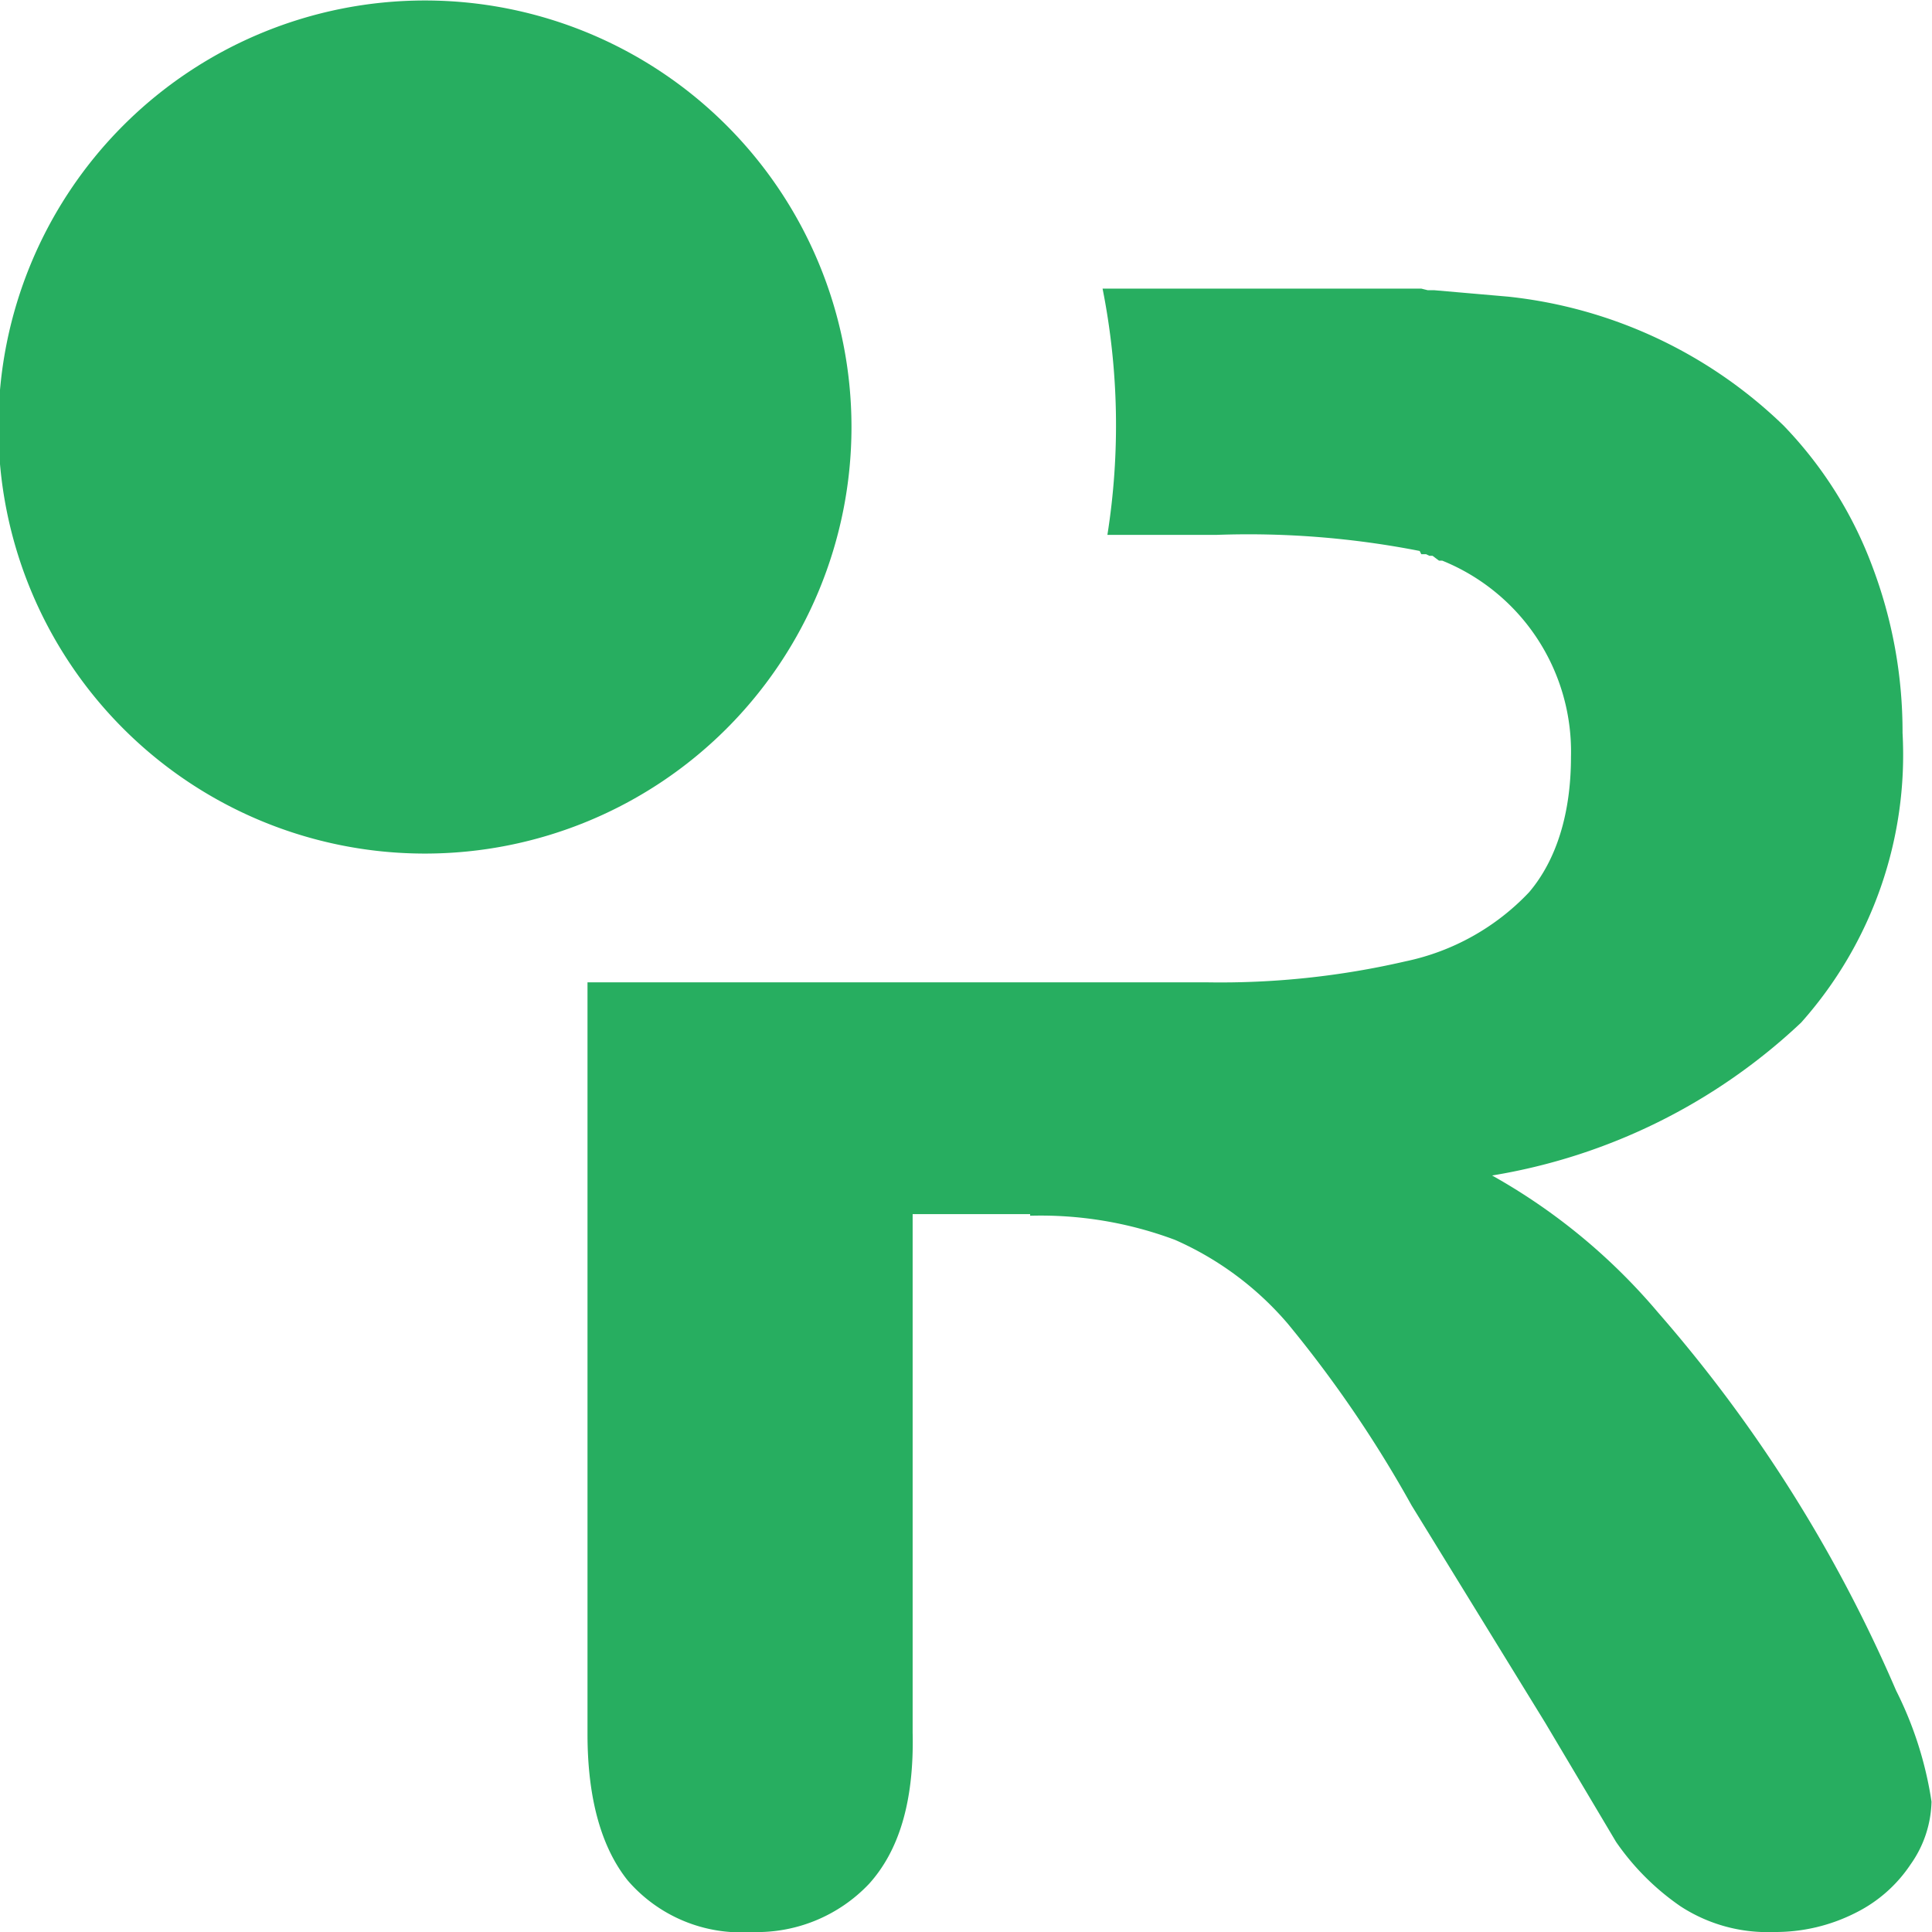 <svg xmlns="http://www.w3.org/2000/svg" height="1.6" width="1.6" xml:space="preserve"><path style="fill:#27ae60;fill-opacity:1;fill-rule:evenodd;stroke:none" d="M.64.446H.567V.124C.568.08.558.05.54.03A.096.096 0 0 0 .467 0 .093.093 0 0 0 .39.032C.374.052.365.082.365.123V.59H.75a.51.51 0 0 1 .123.013.147.147 0 0 1 .077.043c.017.02.026.049.026.084a.128.128 0 0 1-.08.122H.894L.89.855.888.855.886.856H.883L.882.858a.552.552 0 0 1-.126.01H.688a.436.436 0 0 1-.003.153h.198l.004-.001h.004l.046-.004a.29.29 0 0 0 .171-.08.253.253 0 0 0 .055-.087.29.29 0 0 0 .019-.104.25.25 0 0 0-.063-.18A.366.366 0 0 0 .927.47.374.374 0 0 0 1.03.385.894.894 0 0 0 1.178.15.229.229 0 0 0 1.2.081a.07.07 0 0 0-.013-.039.088.088 0 0 0-.034-.03A.11.11 0 0 0 1.102 0a.099.099 0 0 0-.058.016.156.156 0 0 0-.04.04L.96.13.877.265A.75.75 0 0 1 .8.378.196.196 0 0 1 .73.43a.238.238 0 0 1-.09.015ZM.264 1.2a.265.265 0 1 0 0-.53.265.265 0 0 0 0 .53" transform="matrix(1.333 0 0 -1.333 0 1.6)"/></svg>